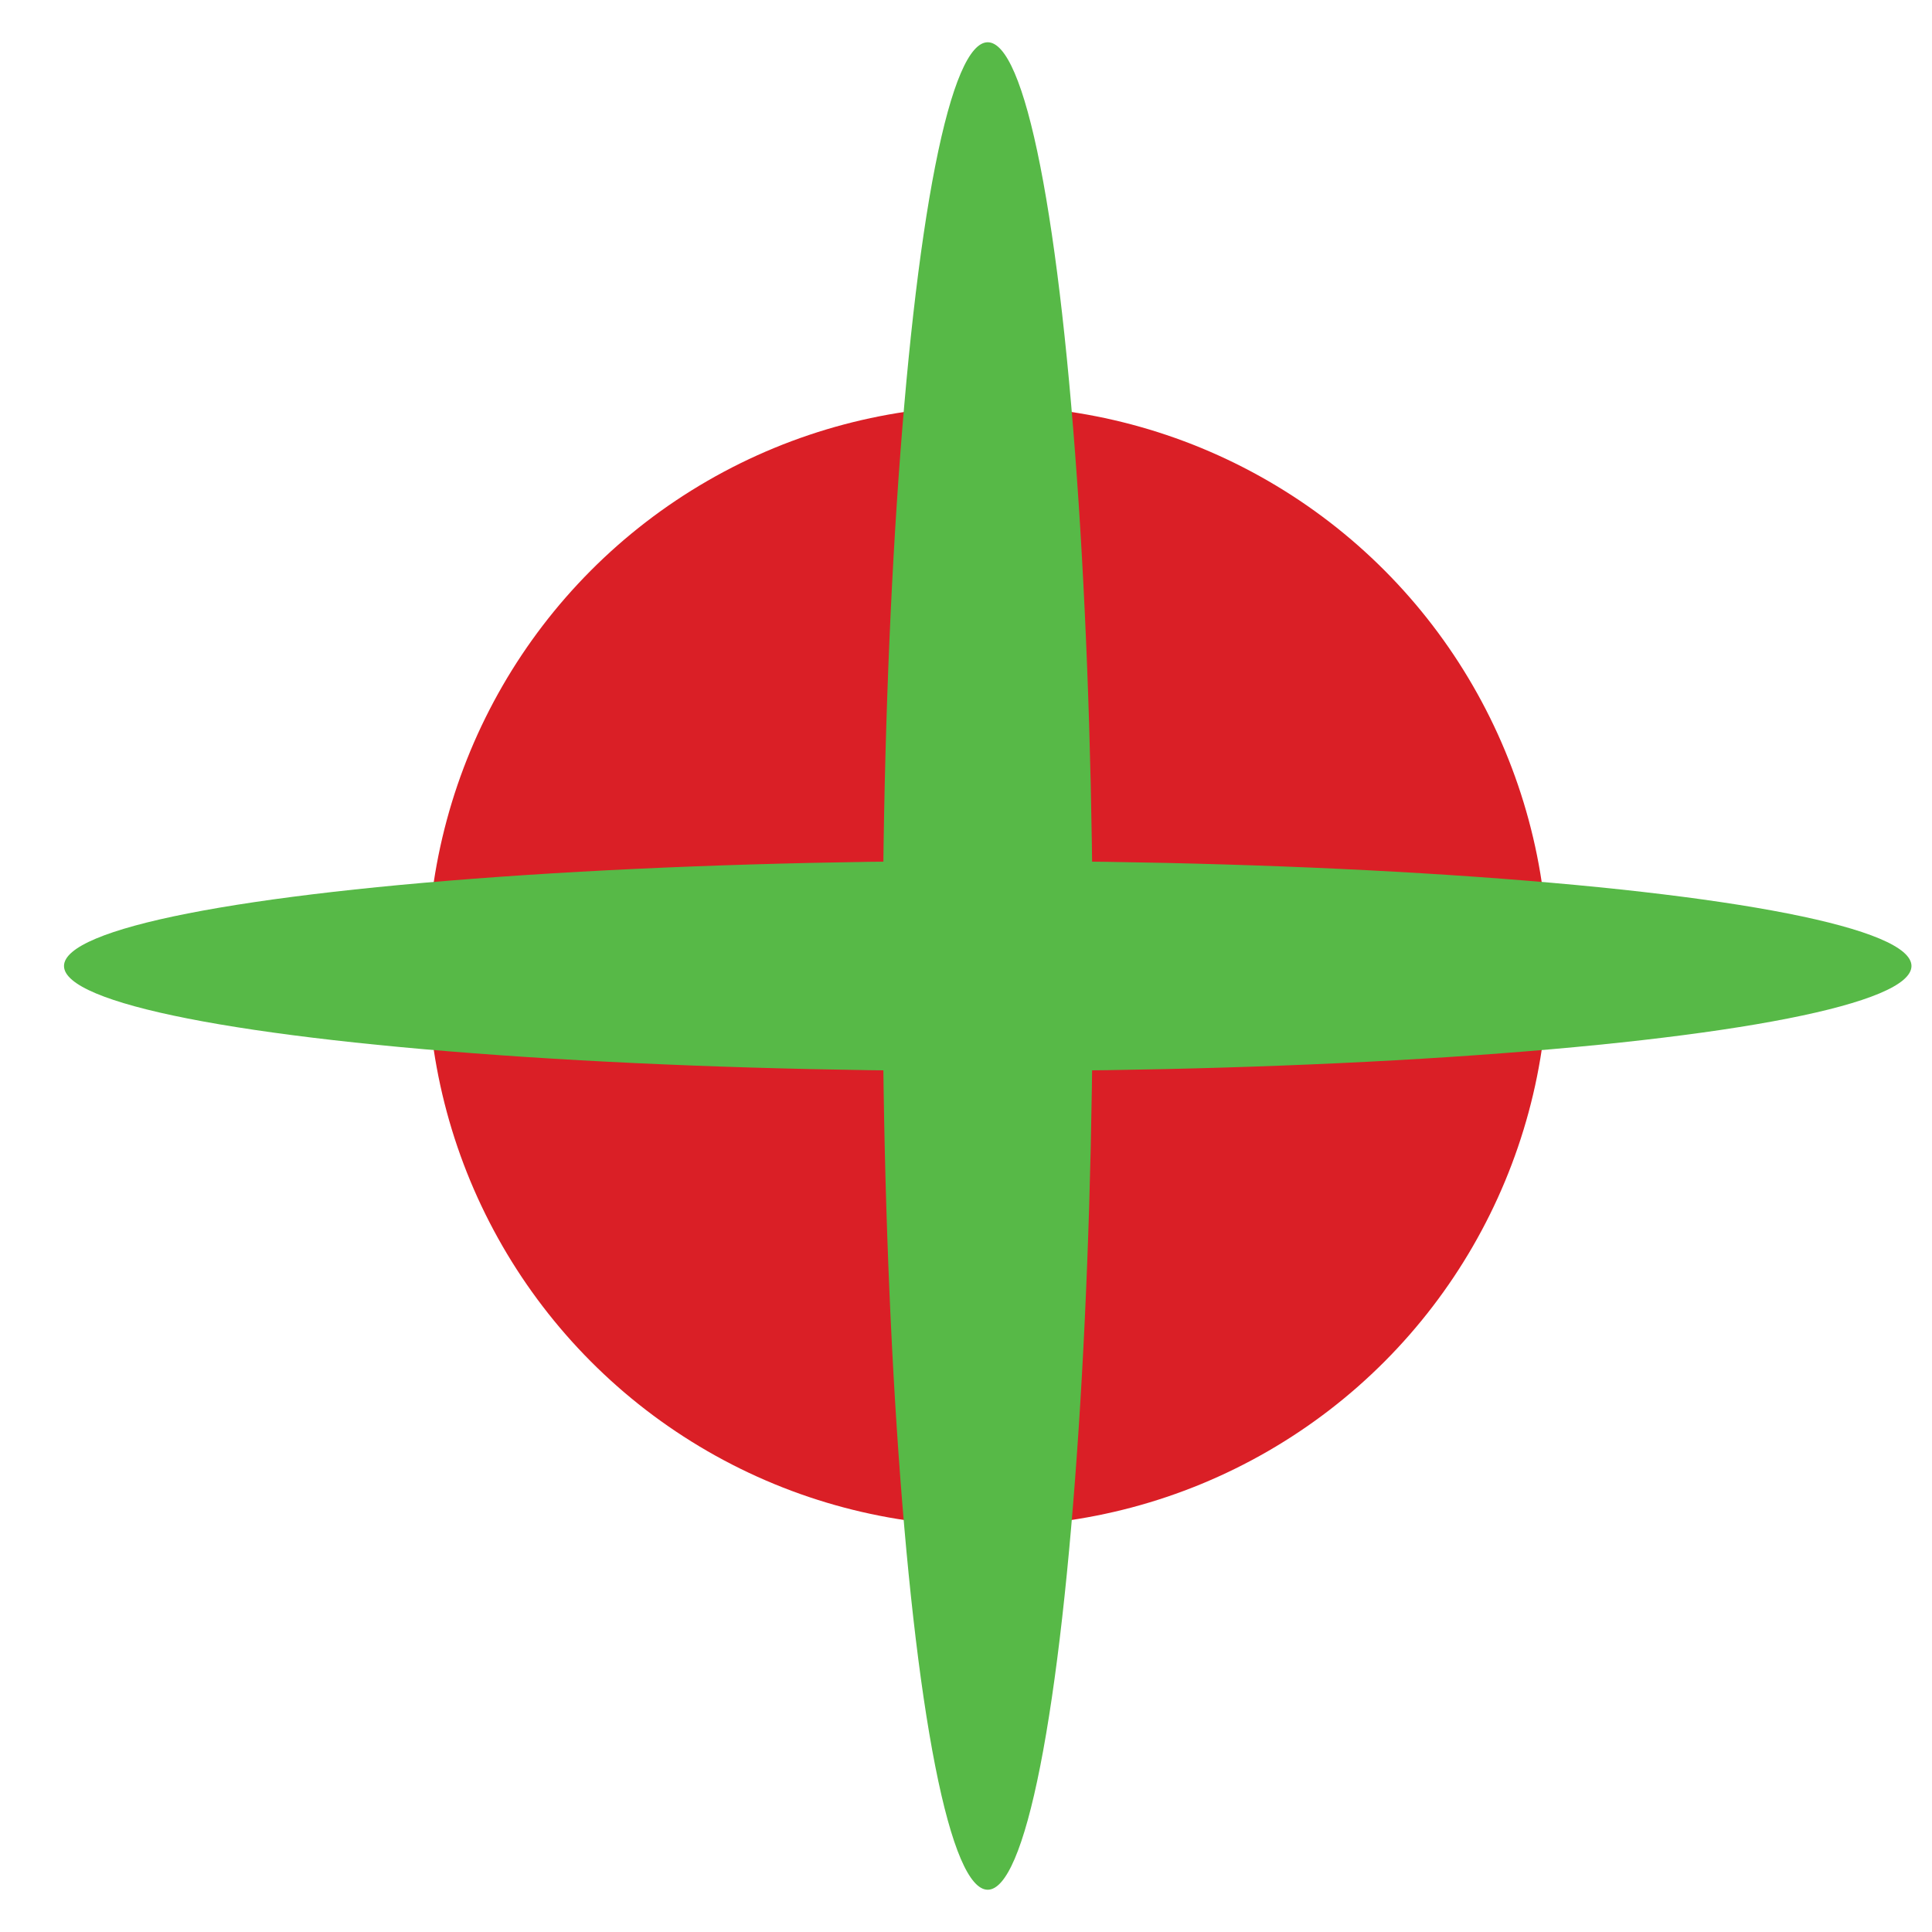 <?xml version="1.0" encoding="utf-8"?>
<!-- Generator: Adobe Illustrator 19.2.0, SVG Export Plug-In . SVG Version: 6.00 Build 0)  -->
<svg version="1.1" id="Calque_1" xmlns="http://www.w3.org/2000/svg" xmlns:xlink="http://www.w3.org/1999/xlink" x="0px" y="0px"
	 viewBox="0 0 800 800" style="enable-background:new 0 0 800 800;" xml:space="preserve">
<style type="text/css">
	.st0{fill:#DA1F26;}
	.st1{fill:#57B947;}
</style>
<circle class="st0" cx="409" cy="400" r="232"/>
<ellipse class="st1" cx="409" cy="400" rx="43.5" ry="382.5"/>
<ellipse class="st1" cx="409" cy="400" rx="382.5" ry="43.5"/>
</svg>
